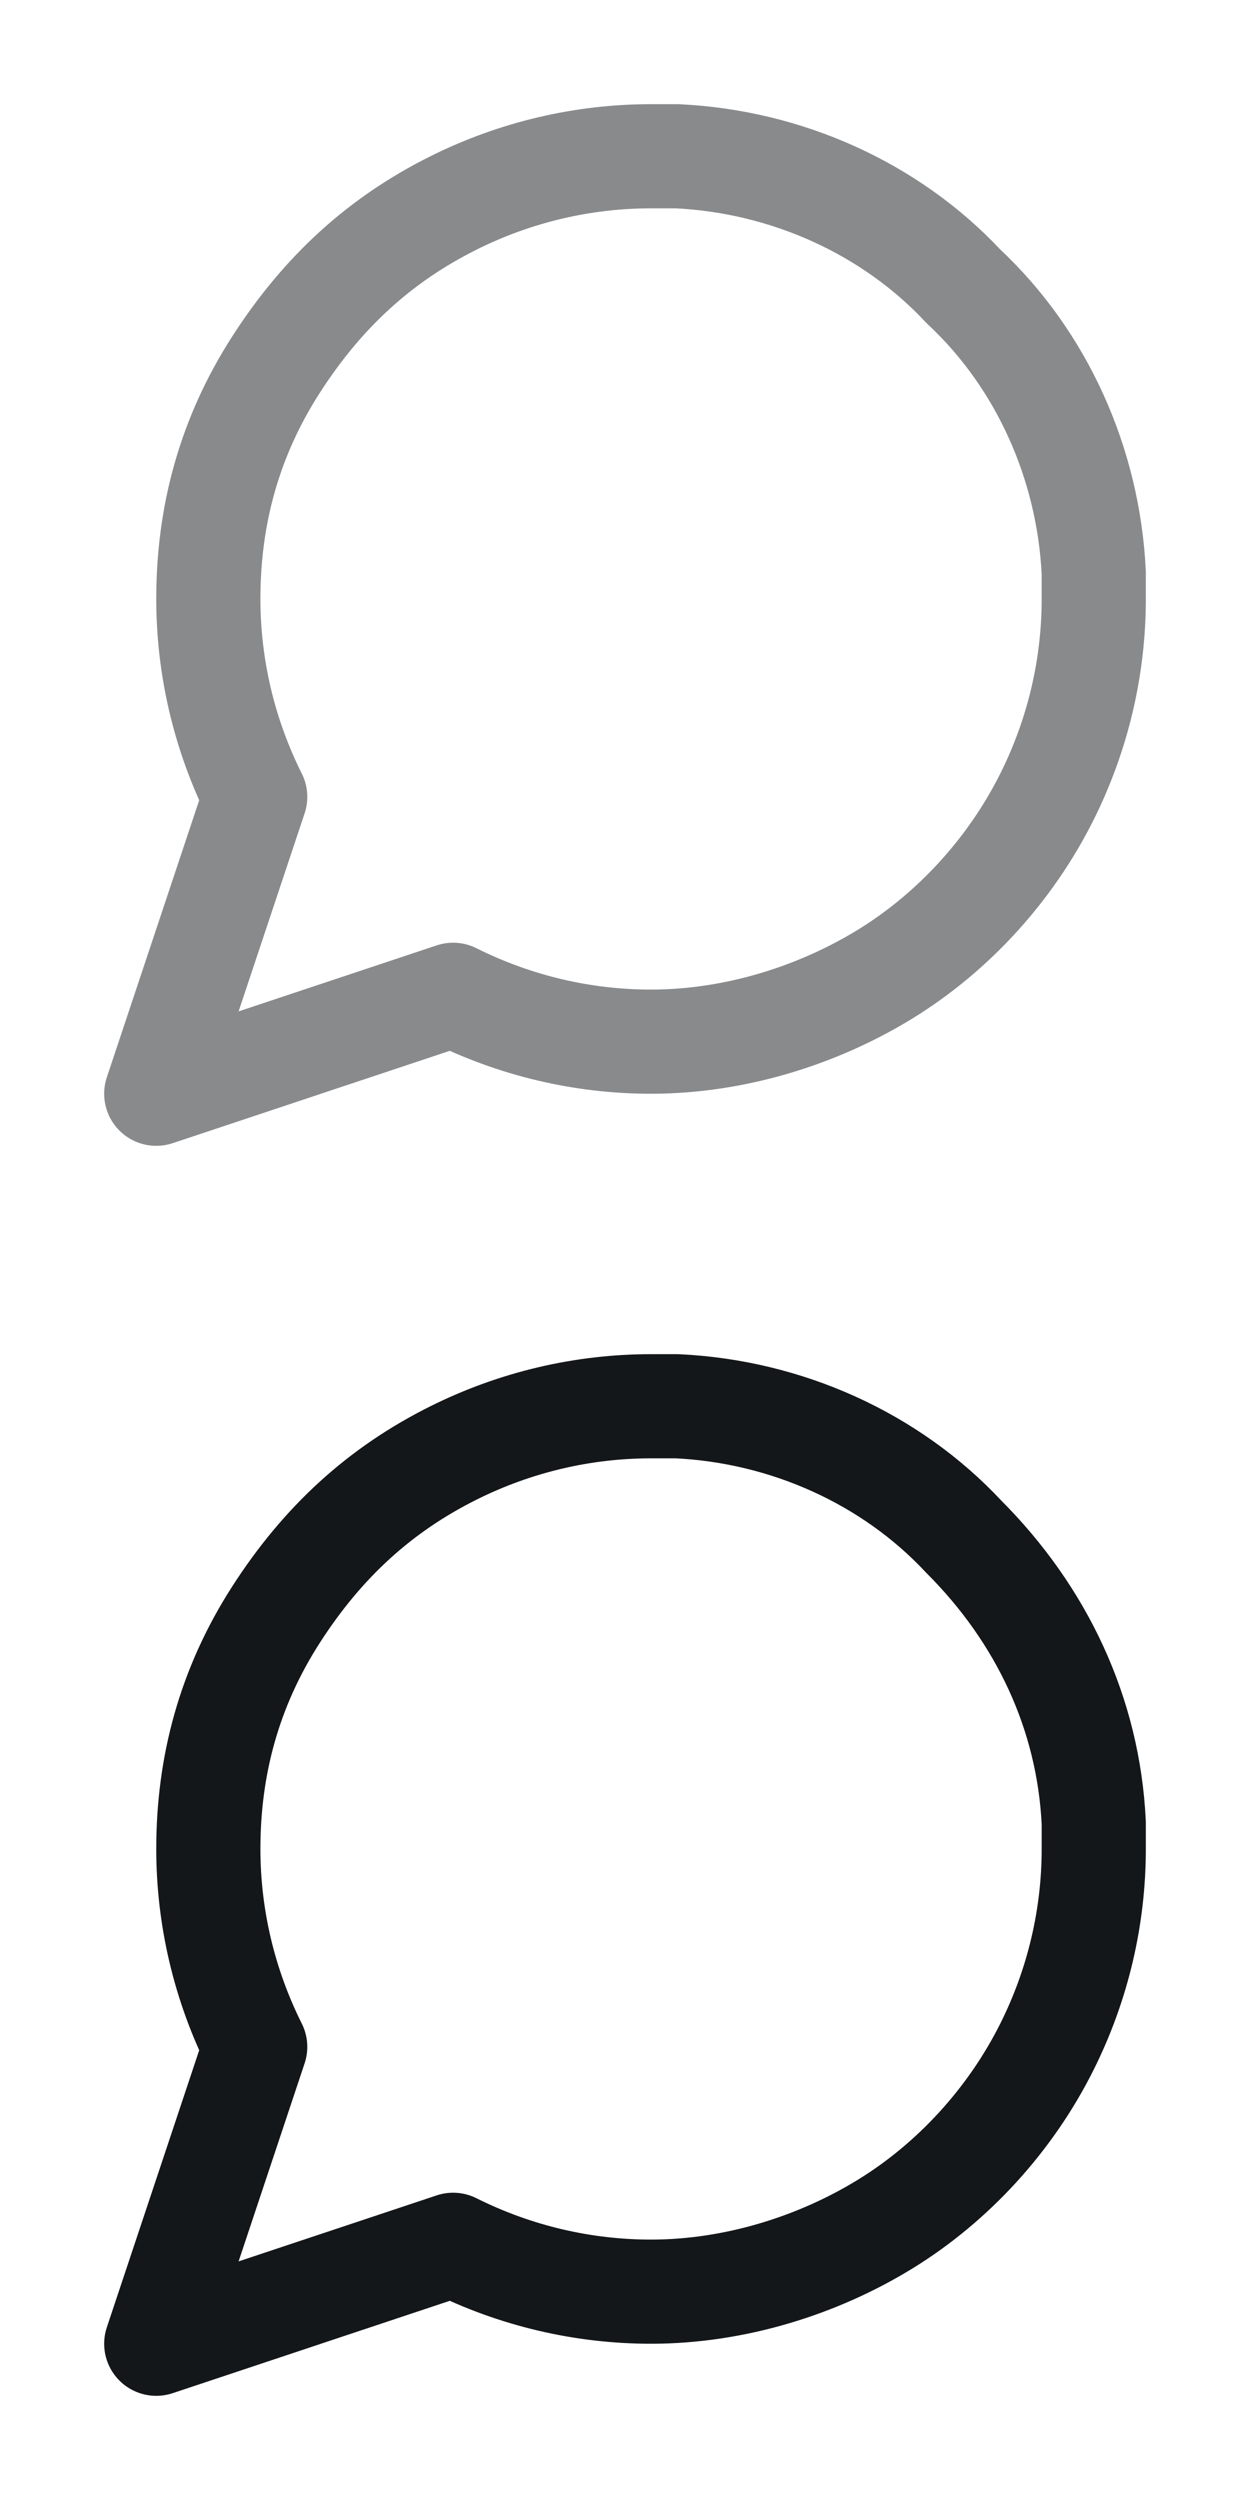 <?xml version="1.0" encoding="utf-8"?>
<!-- Generator: Adobe Illustrator 25.2.3, SVG Export Plug-In . SVG Version: 6.00 Build 0)  -->
<svg version="1.1" id="Layer_1" xmlns="http://www.w3.org/2000/svg" xmlns:xlink="http://www.w3.org/1999/xlink" x="0px" y="0px"
	 viewBox="0 0 24 48" style="enable-background:new 0 0 24 48;" xml:space="preserve">
<style type="text/css">
	.st0{opacity:0.5;fill:none;stroke:#13171A;stroke-width:2;stroke-linecap:round;stroke-linejoin:round;enable-background:new    ;}
	.st1{fill:none;stroke:#13171A;stroke-width:2;stroke-linecap:round;stroke-linejoin:round;enable-background:new    ;}
</style>
<path class="st0" d="M21,11.5c0,1.3-0.3,2.6-0.9,3.8c-0.7,1.4-1.8,2.6-3.1,3.4c-1.3,0.8-2.9,1.3-4.5,1.3c-1.3,0-2.6-0.3-3.8-0.9
	L3,21l1.9-5.7C4.3,14.1,4,12.8,4,11.5C4,9.9,4.4,8.4,5.3,7s2-2.4,3.4-3.1C9.9,3.3,11.2,3,12.5,3H13c2.1,0.1,4.1,1,5.5,2.5
	C20,6.9,20.9,8.9,21,11V11.5z"/>
<path class="st1" d="M21,35.5c0,1.3-0.3,2.6-0.9,3.8c-0.7,1.4-1.8,2.6-3.1,3.4c-1.3,0.8-2.9,1.3-4.5,1.3c-1.3,0-2.6-0.3-3.8-0.9
	L3,45l1.9-5.7C4.3,38.1,4,36.8,4,35.5c0-1.6,0.4-3.1,1.3-4.5s2-2.4,3.4-3.1c1.2-0.6,2.5-0.9,3.8-0.9H13c2.1,0.1,4.1,1,5.5,2.5
	c1.5,1.5,2.4,3.4,2.5,5.5V35.5z"/>
</svg>
